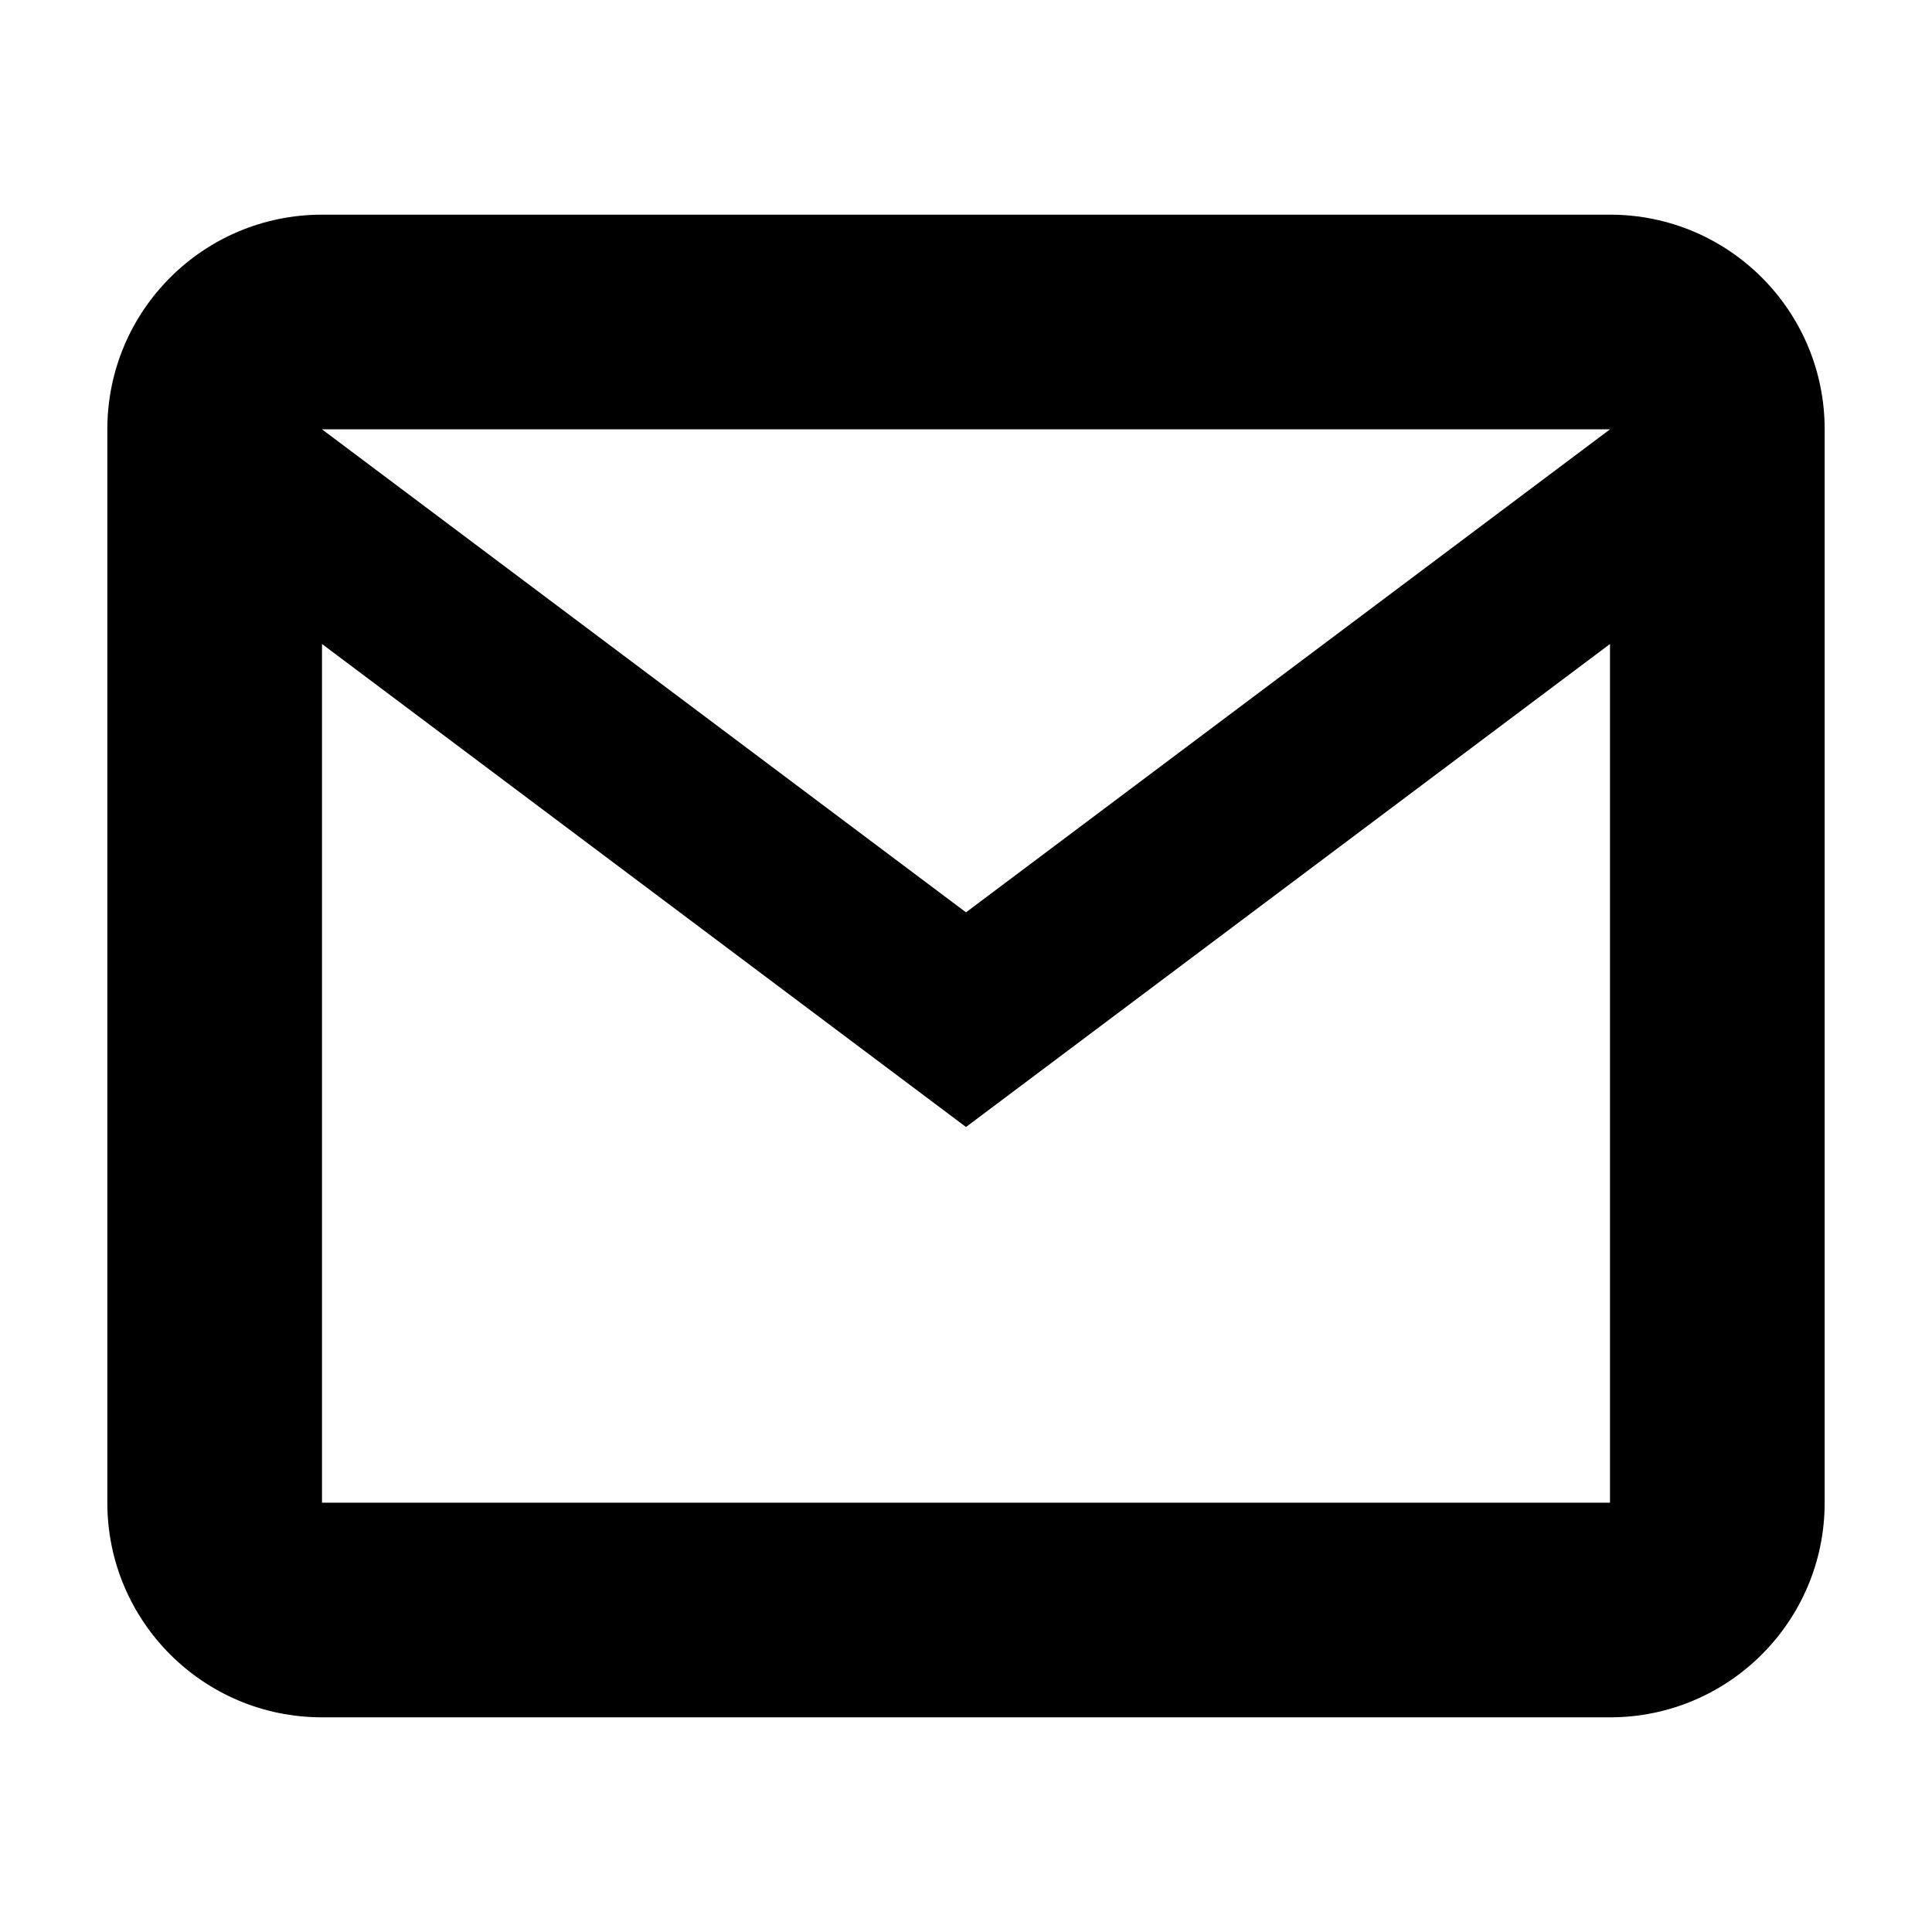<?xml version="1.0" encoding="UTF-8"?>
<svg width="18px" height="18px" viewBox="0 0 18 18" version="1.1" xmlns="http://www.w3.org/2000/svg" xmlns:xlink="http://www.w3.org/1999/xlink">
    <!-- Generator: Sketch 44.1 (41455) - http://www.bohemiancoding.com/sketch -->
    <title>Mail</title>
    <desc>Created with Sketch.</desc>
    <defs></defs>
    <g id="Icons" stroke="none" stroke-width="1" fill="none" fill-rule="evenodd">
        <g id="Mail" fill-rule="nonzero" fill="#000000">
            <path d="M1,4 L1,14 L1,14 C1,15.105 1.895,16 3,16 L15,16 L15,16 C16.105,16 17,15.105 17,14 L17,4 L17,4 C17,2.895 16.105,2 15,2 L3,2 L3,2 C1.895,2 1,2.895 1,4 Z M15,14 L3,14 L3,6 L9,10.5 L15,6 L15,14 Z M9,8.5 L3,4 L15,4 L9,8.5 Z" id="Shape"></path>
        </g>
    </g>
</svg>